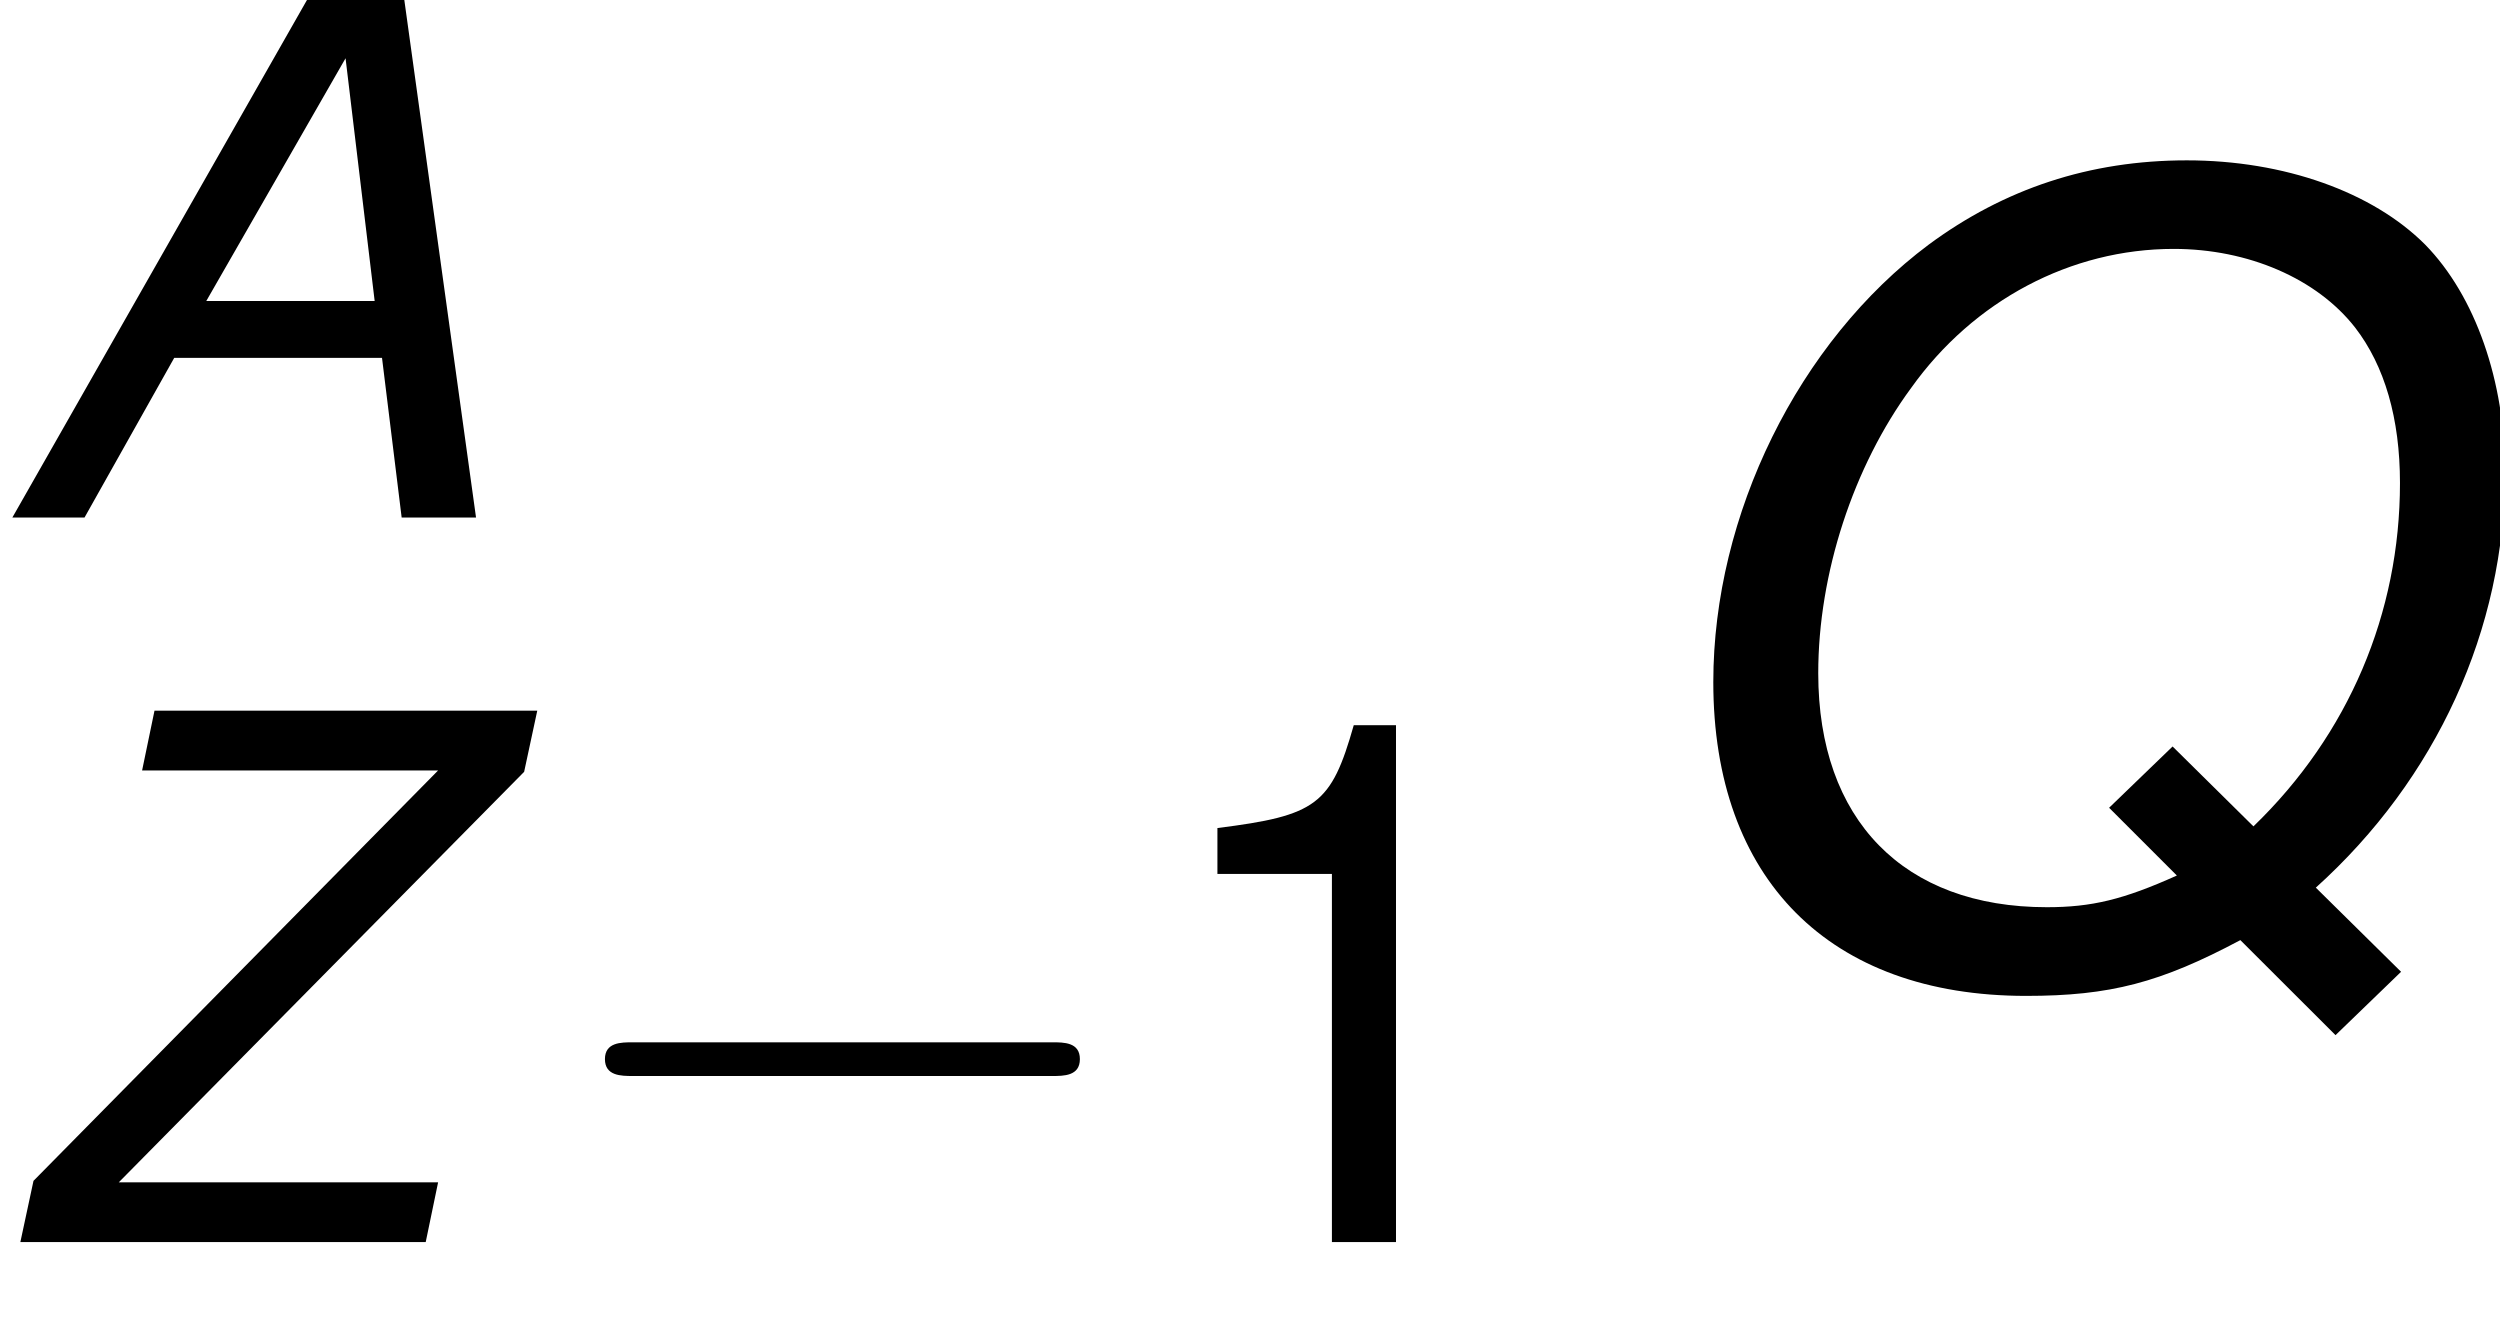 <?xml version='1.0' encoding='UTF-8'?>
<!-- This file was generated by dvisvgm 1.15.1 -->
<svg height='16.221pt' version='1.1' viewBox='-0.239 -0.234 30.769 16.221' width='30.769pt' xmlns='http://www.w3.org/2000/svg' xmlns:xlink='http://www.w3.org/1999/xlink'>
<defs>
<path d='M4.161 -1.739L4.375 0H5.185L4.383 -5.788H3.43L0.135 0H0.921L1.898 -1.739H4.161ZM4.081 -2.358H2.247L3.764 -5.002L4.081 -2.358Z' id='g1-65'/>
<path d='M5.82 0.008L5.201 -0.603C6.074 -1.39 6.575 -2.477 6.575 -3.621C6.575 -4.28 6.36 -4.899 5.995 -5.272C5.614 -5.654 4.971 -5.884 4.264 -5.884S2.938 -5.677 2.39 -5.272C1.445 -4.566 0.826 -3.311 0.826 -2.096C0.826 -0.667 1.667 0.183 3.097 0.183C3.708 0.183 4.073 0.087 4.653 -0.222L5.344 0.468L5.82 0.008ZM4.161 -1.628L3.7 -1.183L4.192 -0.691C3.803 -0.516 3.573 -0.461 3.248 -0.461C2.207 -0.461 1.588 -1.096 1.588 -2.16C1.588 -2.882 1.842 -3.66 2.263 -4.232C2.716 -4.867 3.422 -5.241 4.169 -5.241C4.709 -5.241 5.209 -5.026 5.487 -4.669C5.701 -4.391 5.812 -4.01 5.812 -3.541C5.812 -2.596 5.439 -1.715 4.748 -1.048L4.161 -1.628Z' id='g1-81'/>
<path d='M5.852 -5.788H1.683L1.548 -5.137H4.772L0.365 -0.667L0.222 0H4.637L4.772 -0.651H1.294L5.709 -5.122L5.852 -5.788Z' id='g1-90'/>
<path d='M5.571 -1.809C5.699 -1.809 5.874 -1.809 5.874 -1.993S5.699 -2.176 5.571 -2.176H1.004C0.877 -2.176 0.701 -2.176 0.701 -1.993S0.877 -1.809 1.004 -1.809H5.571Z' id='g4-0'/>
<path d='M2.057 -4.01V0H2.755V-5.63H2.295C2.049 -4.764 1.89 -4.645 0.81 -4.51V-4.01H2.057Z' id='g6-49'/>
<use id='g3-81' transform='scale(1.5)' xlink:href='#g1-81'/>
</defs>
<g id='page1' transform='matrix(1.13 0 0 1.13 -63.986 -62.588)'>
<use x='56.413' xlink:href='#g1-65' y='60.817'/>
<use x='56.413' xlink:href='#g1-90' y='68.709'/>
<use x='62.301' xlink:href='#g4-0' y='68.709'/>
<use x='68.863' xlink:href='#g6-49' y='68.709'/>
<use x='73.835' xlink:href='#g3-81' y='65.753'/>
</g>
</svg>
